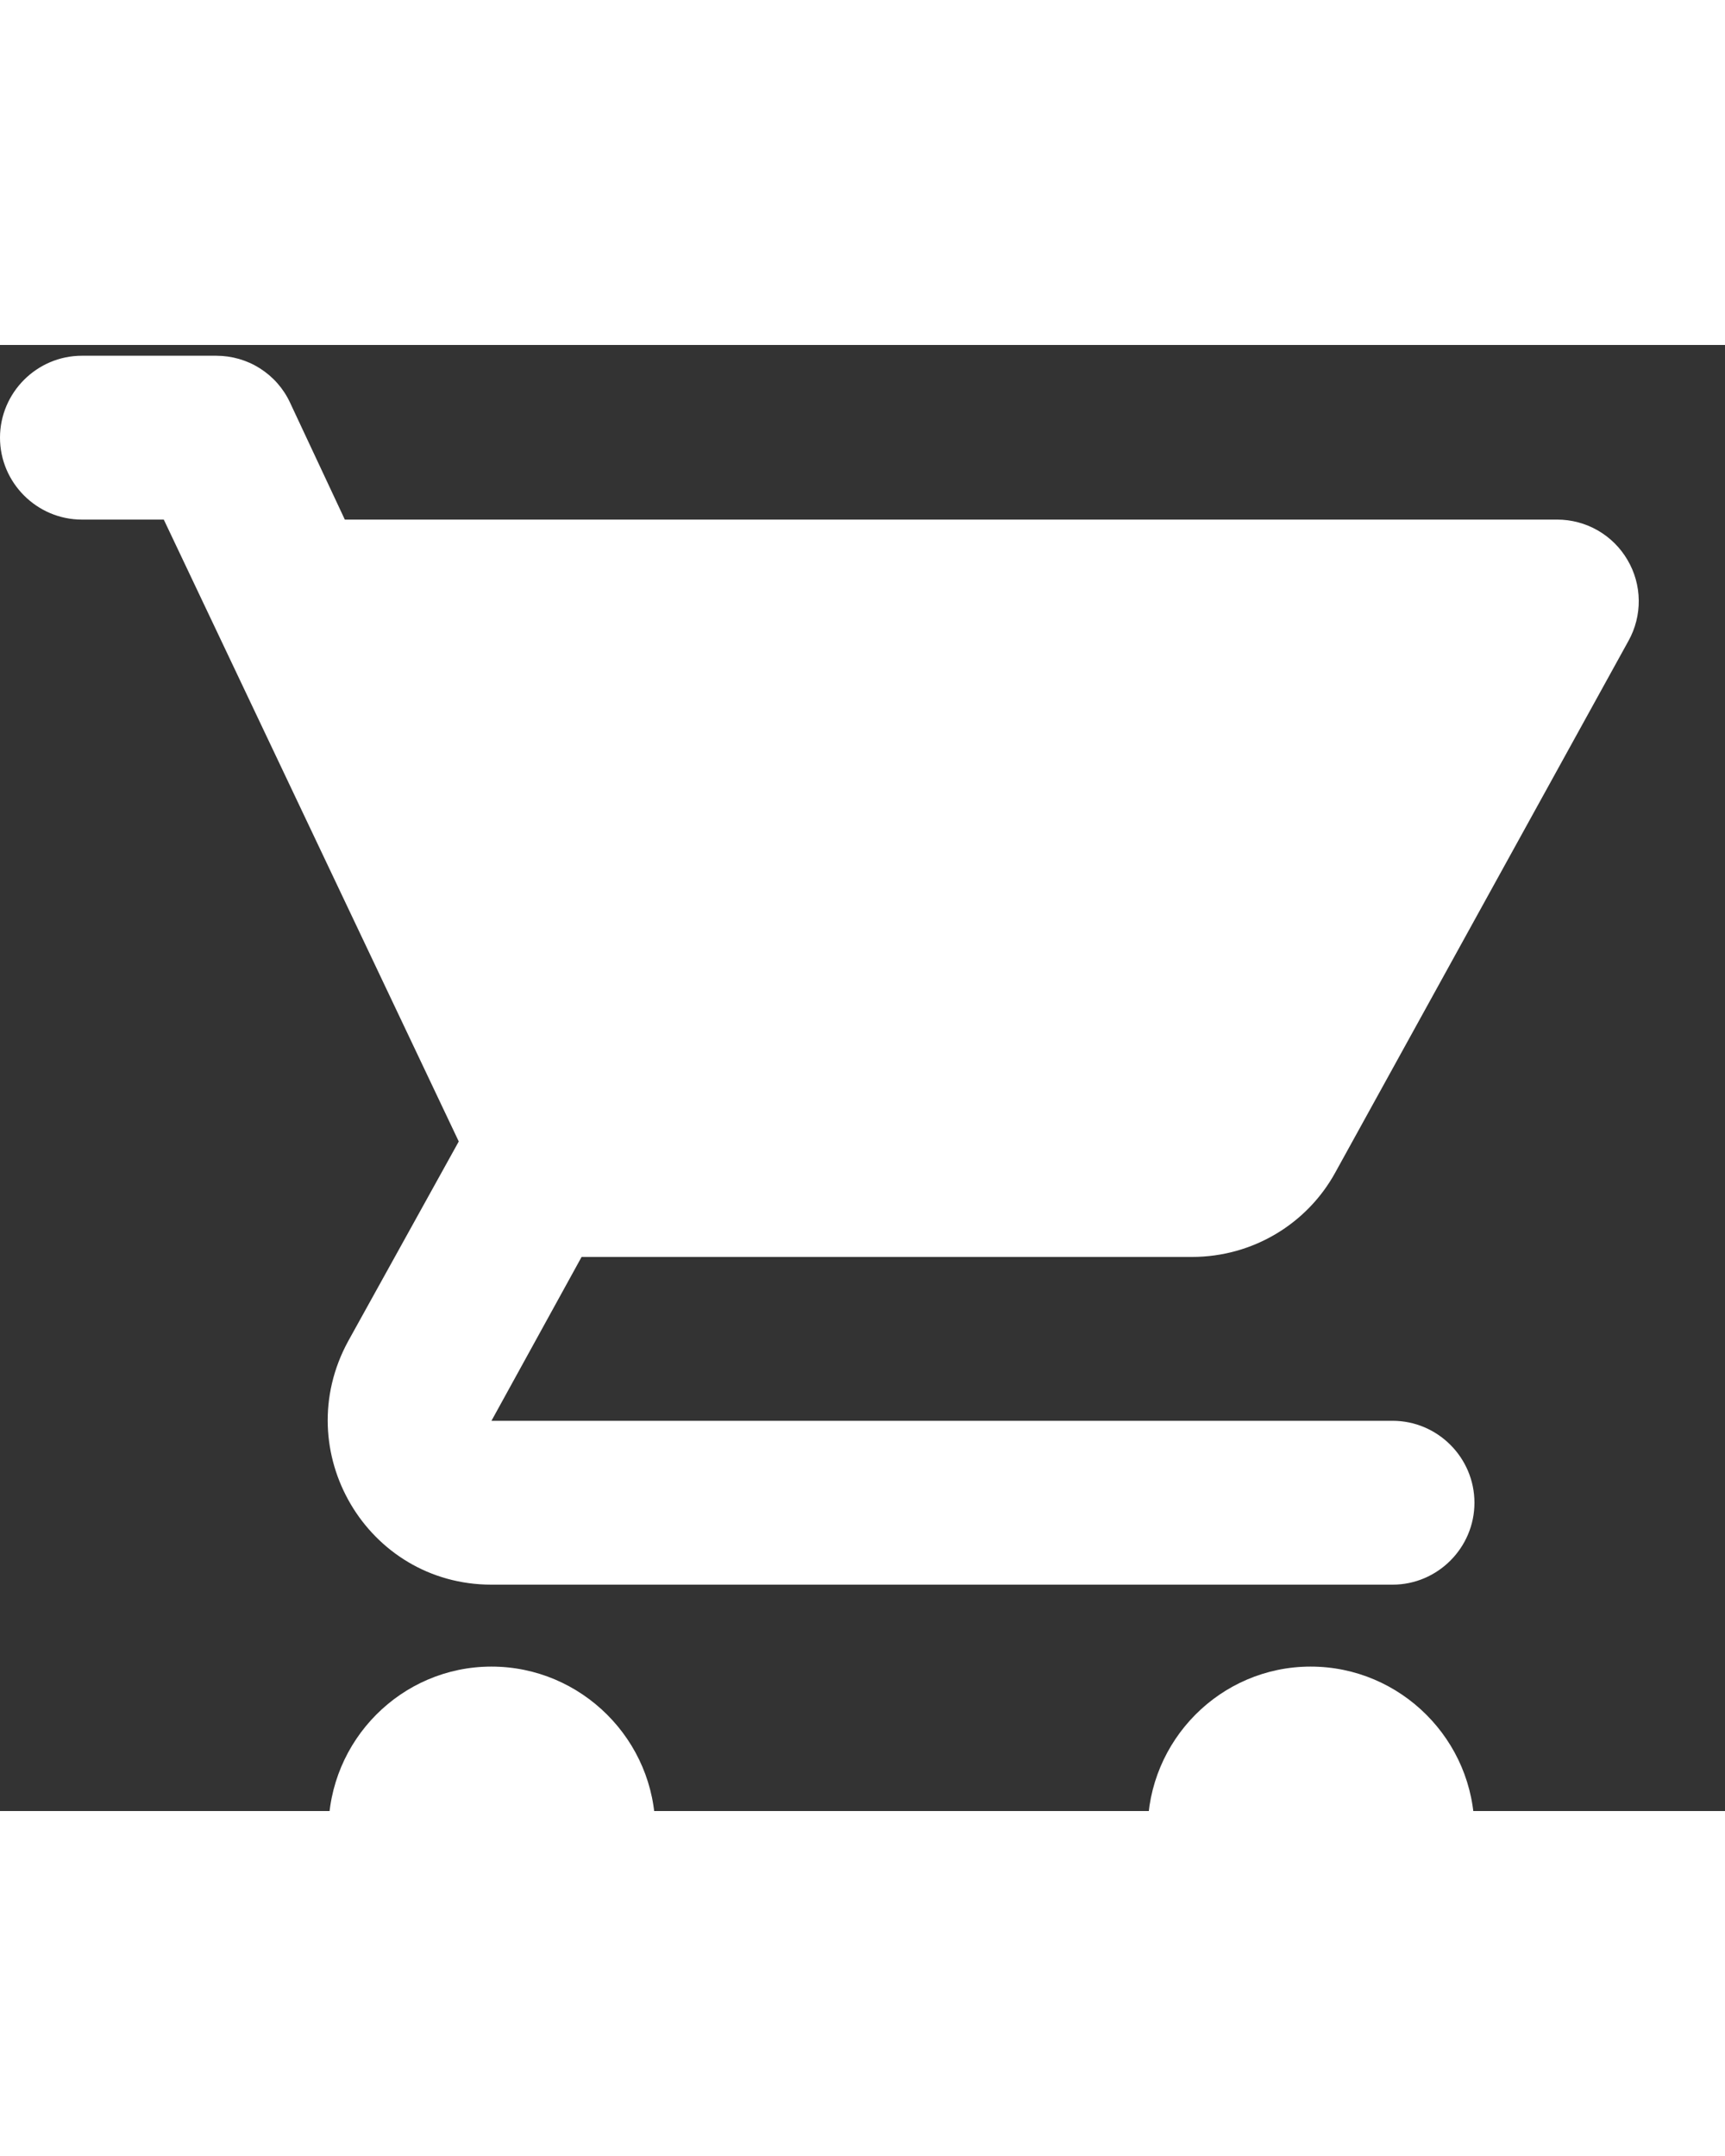 <svg width="20" height="25" viewBox="0 0 20 17" fill="none" xmlns="http://www.w3.org/2000/svg">
<rect x="0" y="0" width="20" height="17" fill="#333333" stroke="none"/>
<path id="shopping-cart" d="M5.698 15.325C4.654 15.325 3.808 16.18 3.808 17.225C3.808 18.27 4.654 19.125 5.698 19.125C6.743 19.125 7.598 18.27 7.598 17.225C7.598 16.18 6.743 15.325 5.698 15.325ZM0 1.075C0 1.597 0.427 2.025 0.95 2.025H1.899L5.319 9.236L4.036 11.553C3.343 12.826 4.255 14.375 5.698 14.375H16.146C16.668 14.375 17.095 13.947 17.095 13.425C17.095 12.902 16.668 12.475 16.146 12.475H5.698L6.743 10.575H13.819C14.531 10.575 15.158 10.185 15.481 9.597L18.881 3.431C18.961 3.287 19.002 3.125 19 2.96C18.998 2.795 18.953 2.634 18.869 2.492C18.786 2.35 18.667 2.232 18.524 2.15C18.381 2.068 18.219 2.025 18.055 2.025H3.998L3.362 0.667C3.286 0.504 3.165 0.367 3.013 0.271C2.862 0.175 2.686 0.125 2.507 0.125H0.95C0.427 0.125 0 0.553 0 1.075ZM15.196 15.325C14.151 15.325 13.306 16.18 13.306 17.225C13.306 18.27 14.151 19.125 15.196 19.125C16.241 19.125 17.095 18.27 17.095 17.225C17.095 16.18 16.241 15.325 15.196 15.325Z" fill="white"/>
</svg>
